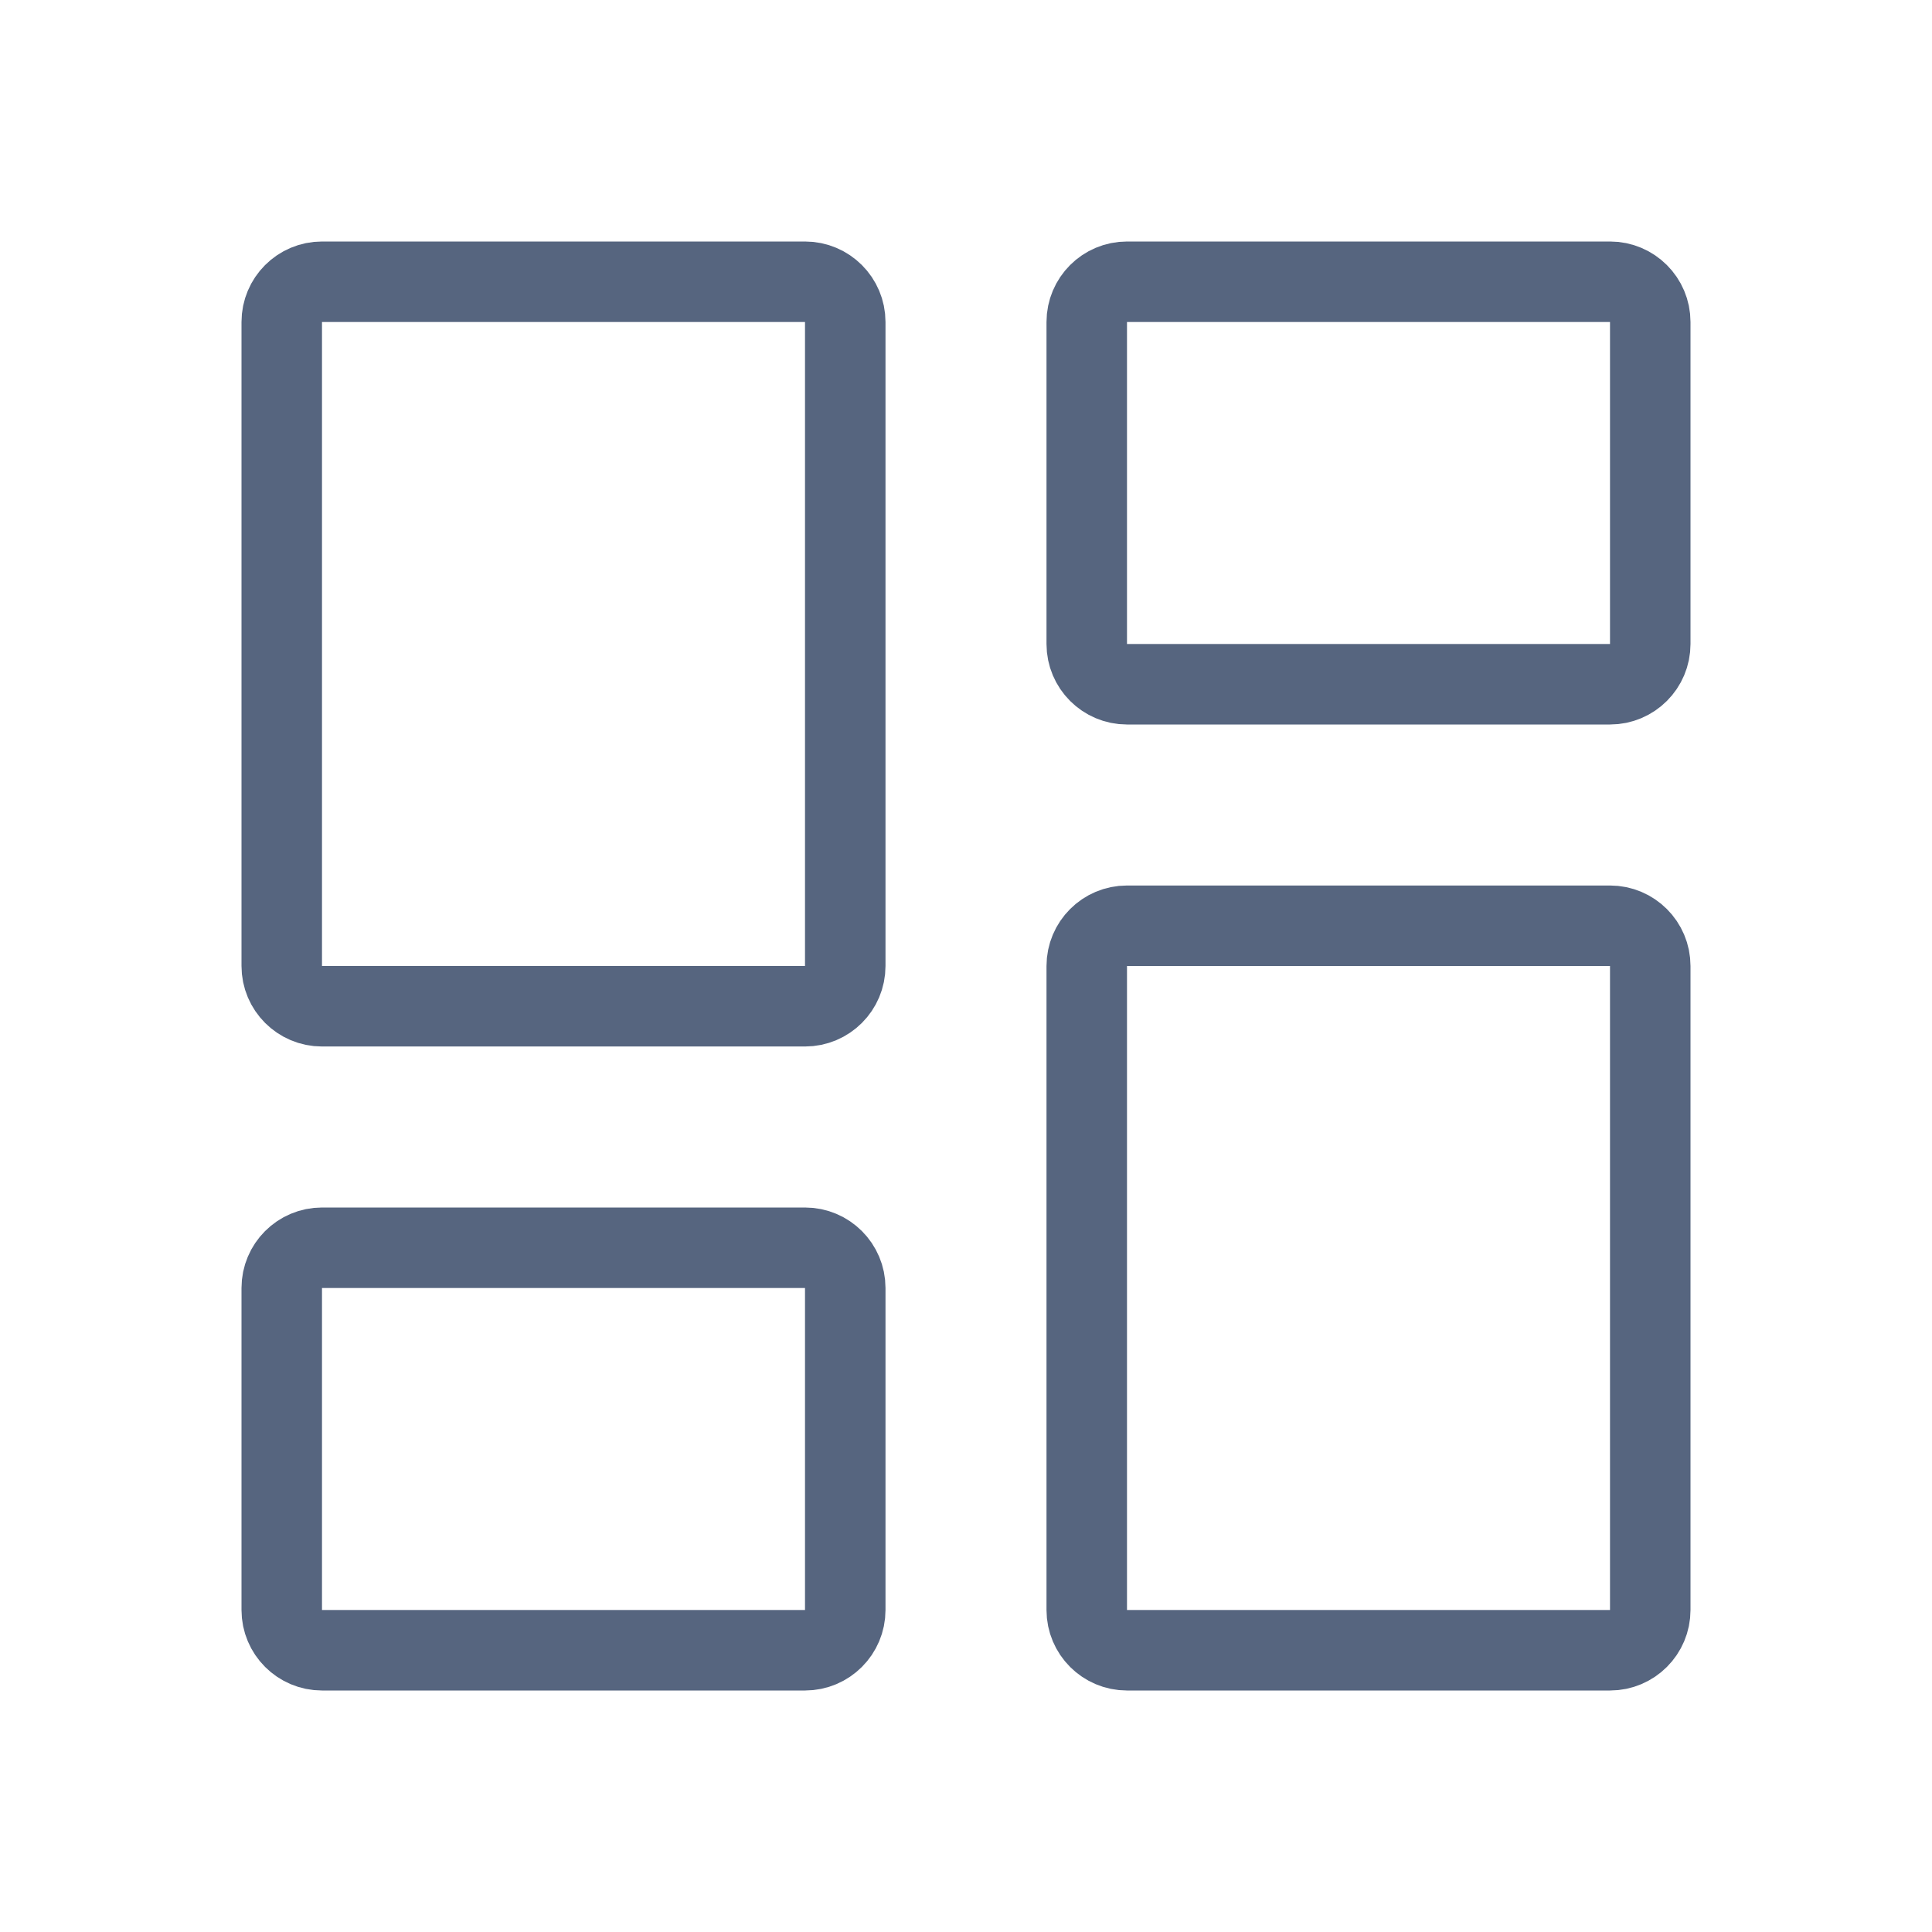 <svg width="24" height="24" viewBox="0 0 24 24" fill="none" xmlns="http://www.w3.org/2000/svg">
<path d="M4 12.5C3.724 12.5 3.5 12.276 3.5 12V4C3.5 3.724 3.724 3.5 4 3.5H10C10.276 3.5 10.5 3.724 10.5 4V12C10.5 12.276 10.276 12.5 10 12.5H4ZM4 20.5C3.724 20.5 3.5 20.276 3.5 20V16C3.5 15.724 3.724 15.5 4 15.5H10C10.276 15.5 10.5 15.724 10.5 16V20C10.5 20.276 10.276 20.5 10 20.5H4ZM14 20.5C13.724 20.5 13.5 20.276 13.5 20V12C13.5 11.724 13.724 11.5 14 11.5H20C20.276 11.5 20.5 11.724 20.5 12V20C20.5 20.276 20.276 20.5 20 20.5H14ZM13.5 4C13.5 3.724 13.724 3.5 14 3.5H20C20.276 3.5 20.5 3.724 20.5 4V8C20.5 8.276 20.276 8.5 20 8.5H14C13.724 8.5 13.5 8.276 13.5 8V4Z" stroke="#56657F"/>
</svg>
